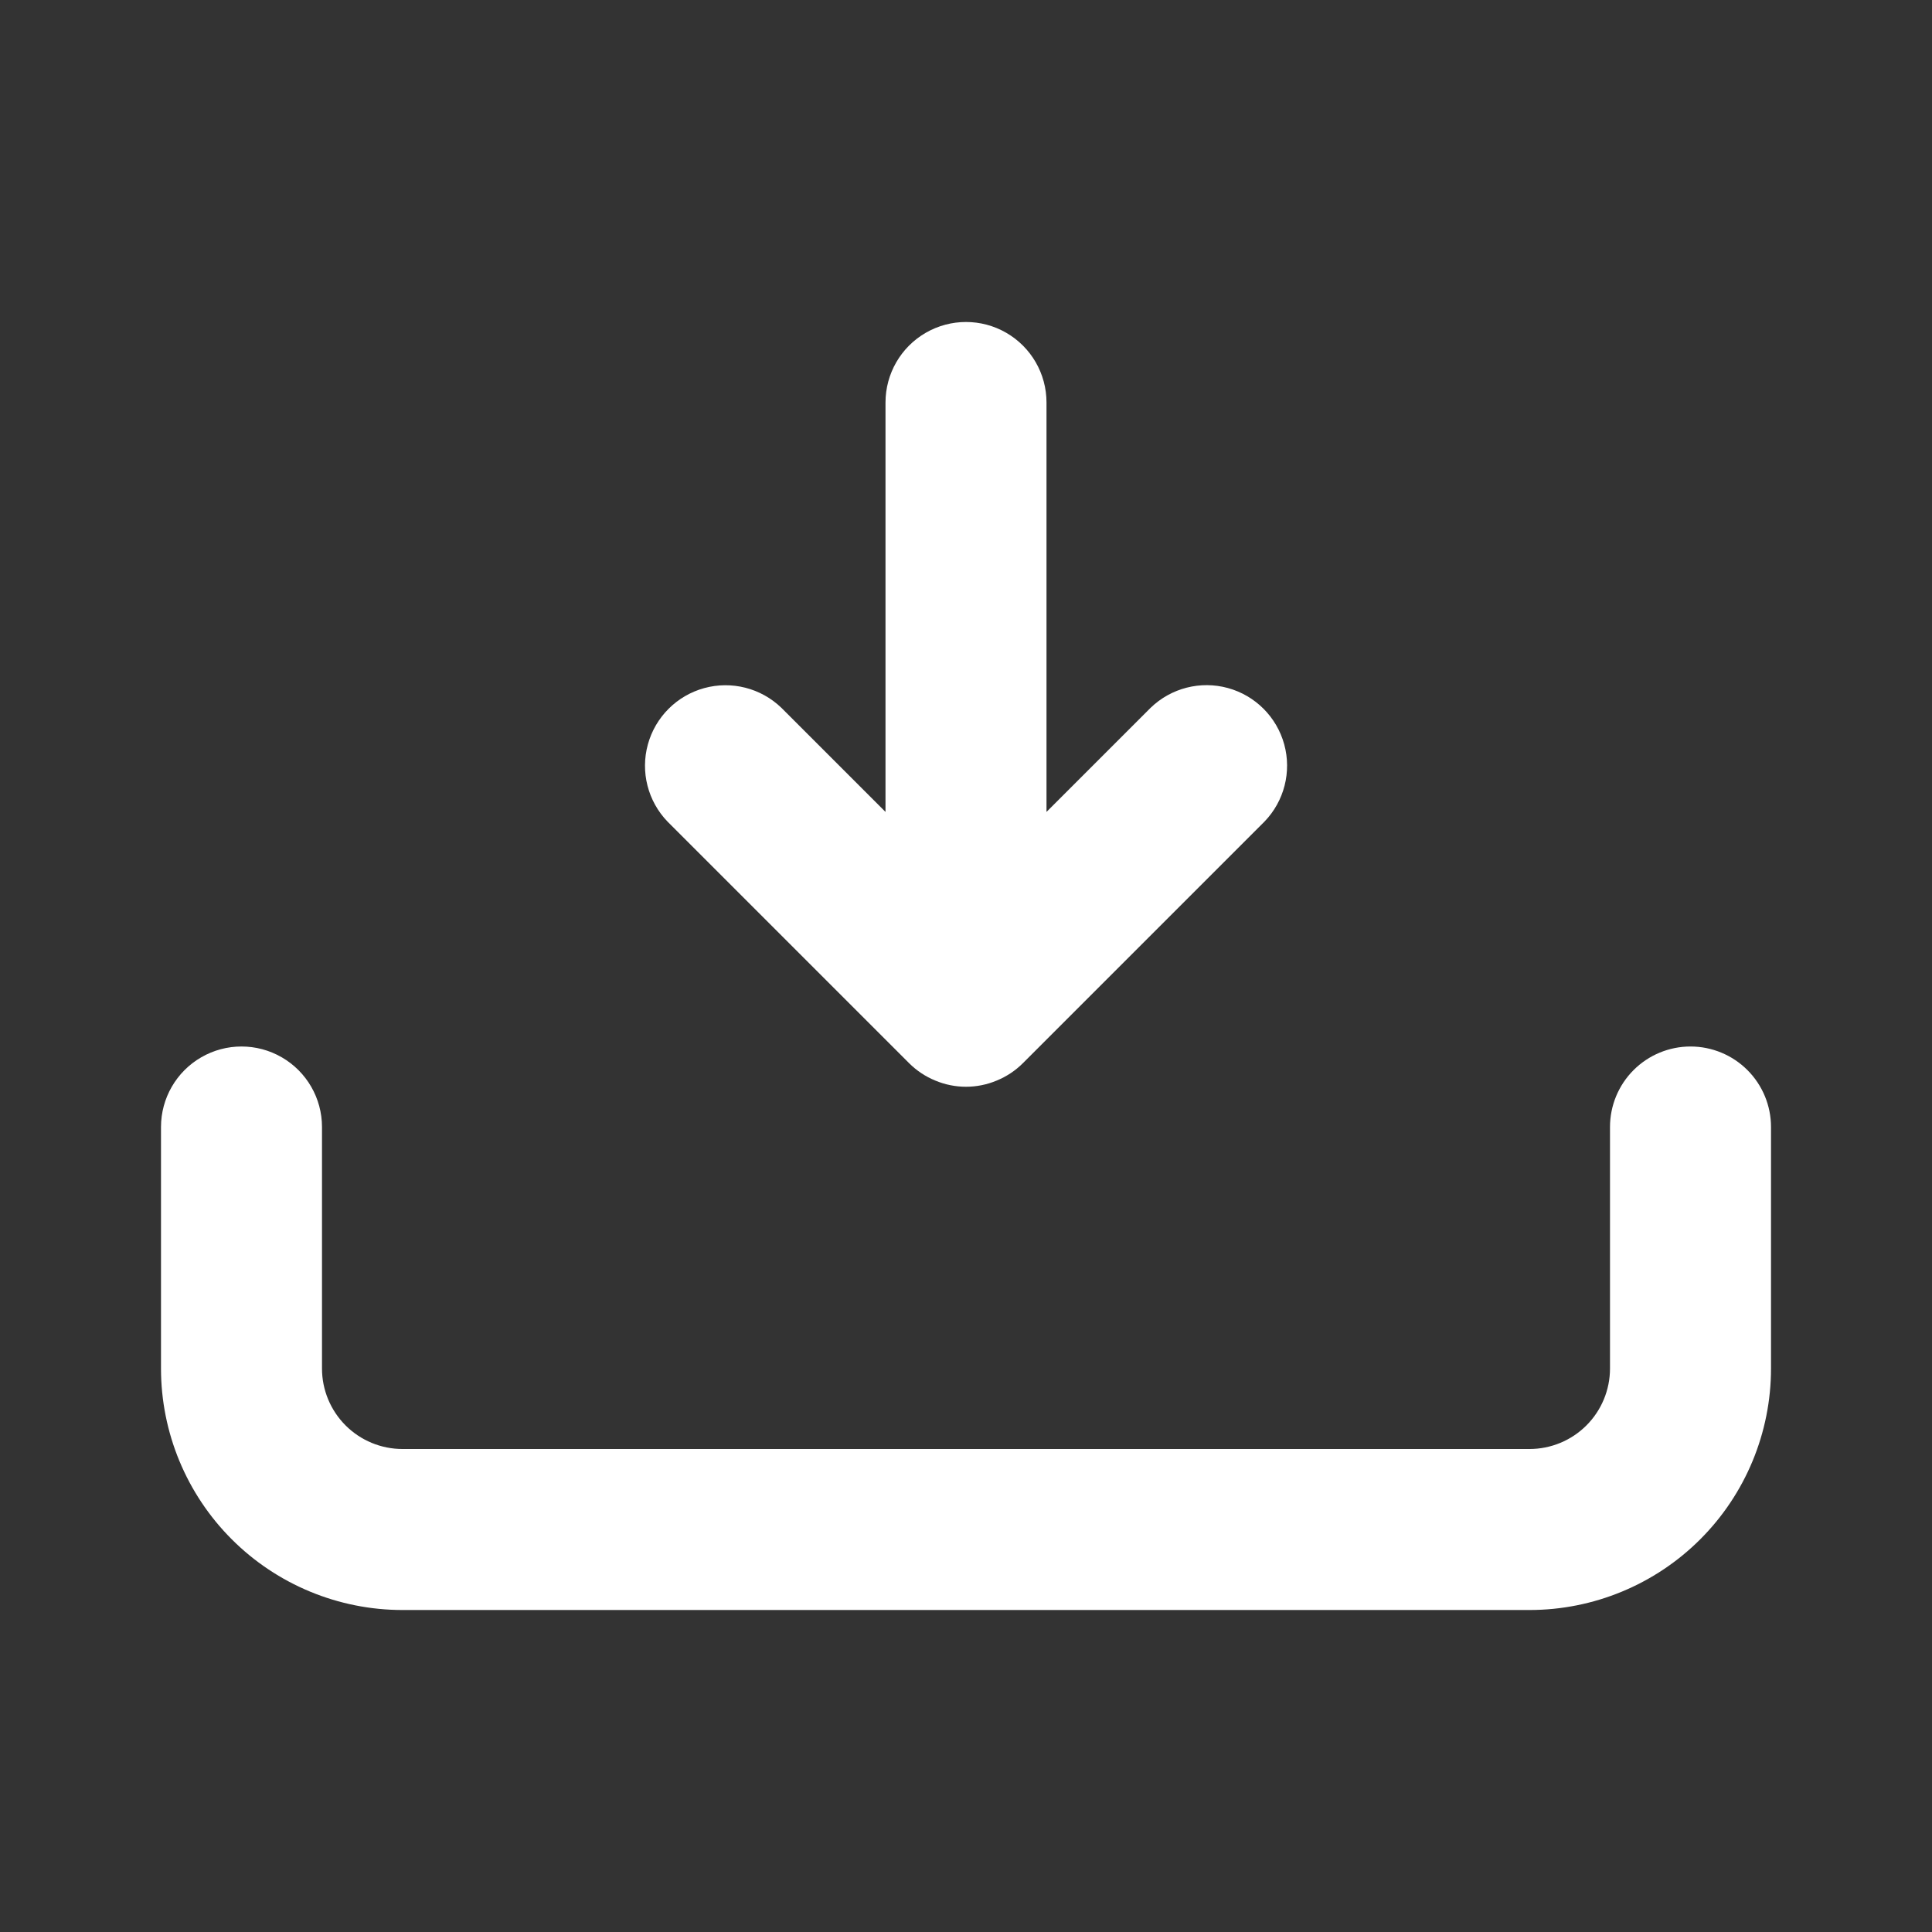 <?xml version="1.0" encoding="UTF-8"?>
<svg width="1200pt" height="1200pt" version="1.1" viewBox="0 0 1200 1200" xmlns="http://www.w3.org/2000/svg">
 <rect x="0" y="0" width="1200" height="1200" fill="#333333" stroke="none"/>
 <g>
  <path fill="white" d="m564.6 660.3c4.656 4.664 10.195 8.355 16.297 10.848 12.219 5.137 25.984 5.137 38.203 0 6.102-2.492 11.641-6.184 16.297-10.848l150-150c12.27-12.699 16.926-30.93 12.258-47.957s-17.973-30.332-35-35-35.258-0.012-47.957 12.258l-64.699 64.699v-254.3c0-17.863-9.531-34.371-25-43.301-15.469-8.934-34.531-8.934-50 0-15.469 8.93-25 25.438-25 43.301v254.3l-64.648-64.652c-12.703-12.266-30.93-16.922-47.957-12.254-17.027 4.668-30.332 17.973-35 35-4.668 17.027-0.012 35.254 12.254 47.957z"/>
  <path fill="white" d="m1050 650c-13.262 0-25.98 5.269-35.355 14.645s-14.645 22.094-14.645 35.355v150c0 13.262-5.269 25.98-14.645 35.355s-22.094 14.645-35.355 14.645h-700c-13.262 0-25.98-5.269-35.355-14.645s-14.645-22.094-14.645-35.355v-150c0-17.863-9.531-34.371-25-43.301-15.469-8.934-34.531-8.934-50 0-15.469 8.93-25 25.438-25 43.301v150c0 39.781 15.805 77.938 43.934 106.07s66.285 43.934 106.07 43.934h700c39.781 0 77.938-15.805 106.07-43.934s43.934-66.285 43.934-106.07v-150c0-13.262-5.269-25.98-14.645-35.355s-22.094-14.645-35.355-14.645z"/>
 </g>
</svg>
